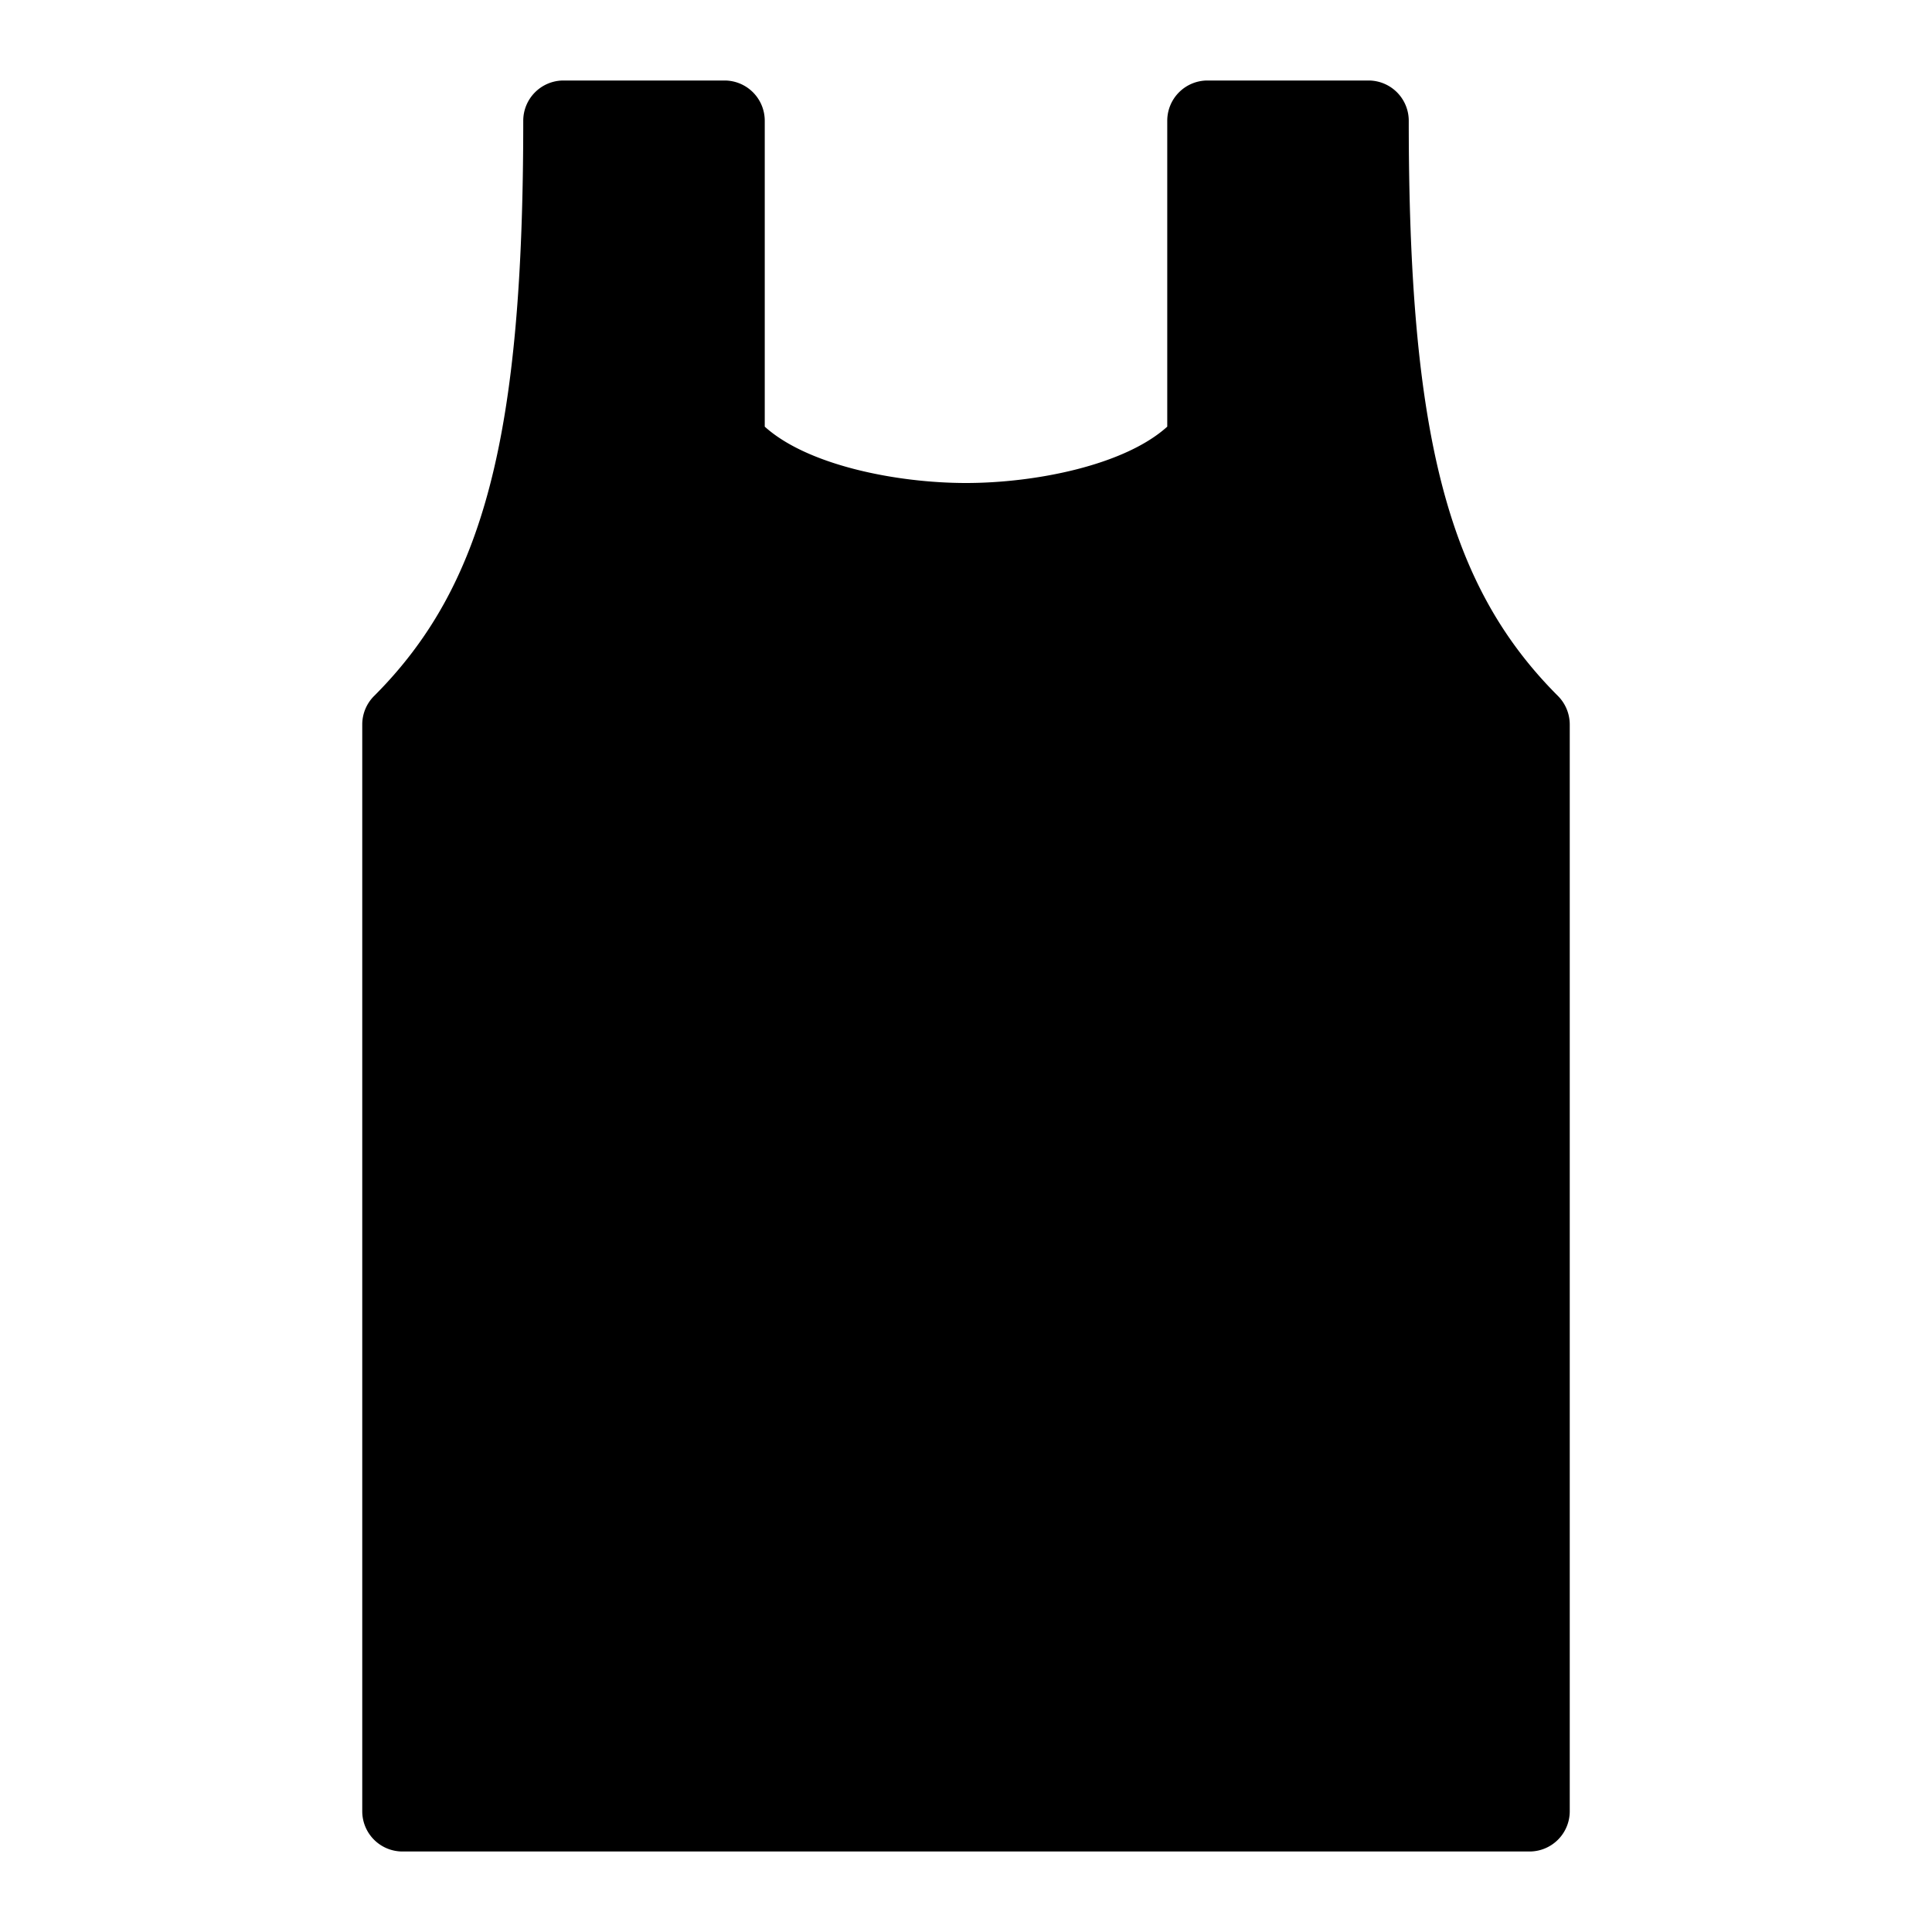 <svg xmlns="http://www.w3.org/2000/svg" viewBox="0 0 24 24">
  <path d="M19.354 8.646C17.985 7.278 17.5 5.408 17.5 1.5A.5.5 0 0 0 17 1h-2a.5.5 0 0 0-.5.5v3.8c-.531.48-1.638.7-2.5.7-.862 0-1.969-.22-2.5-.7V1.5A.5.5 0 0 0 9 1H7a.5.5 0 0 0-.5.5c0 3.908-.485 5.778-1.853 7.146A.5.5 0 0 0 4.5 9v13.5a.5.5 0 0 0 .5.5h14a.5.5 0 0 0 .5-.5V9a.504.504 0 0 0-.146-.354Z"/>
</svg>
